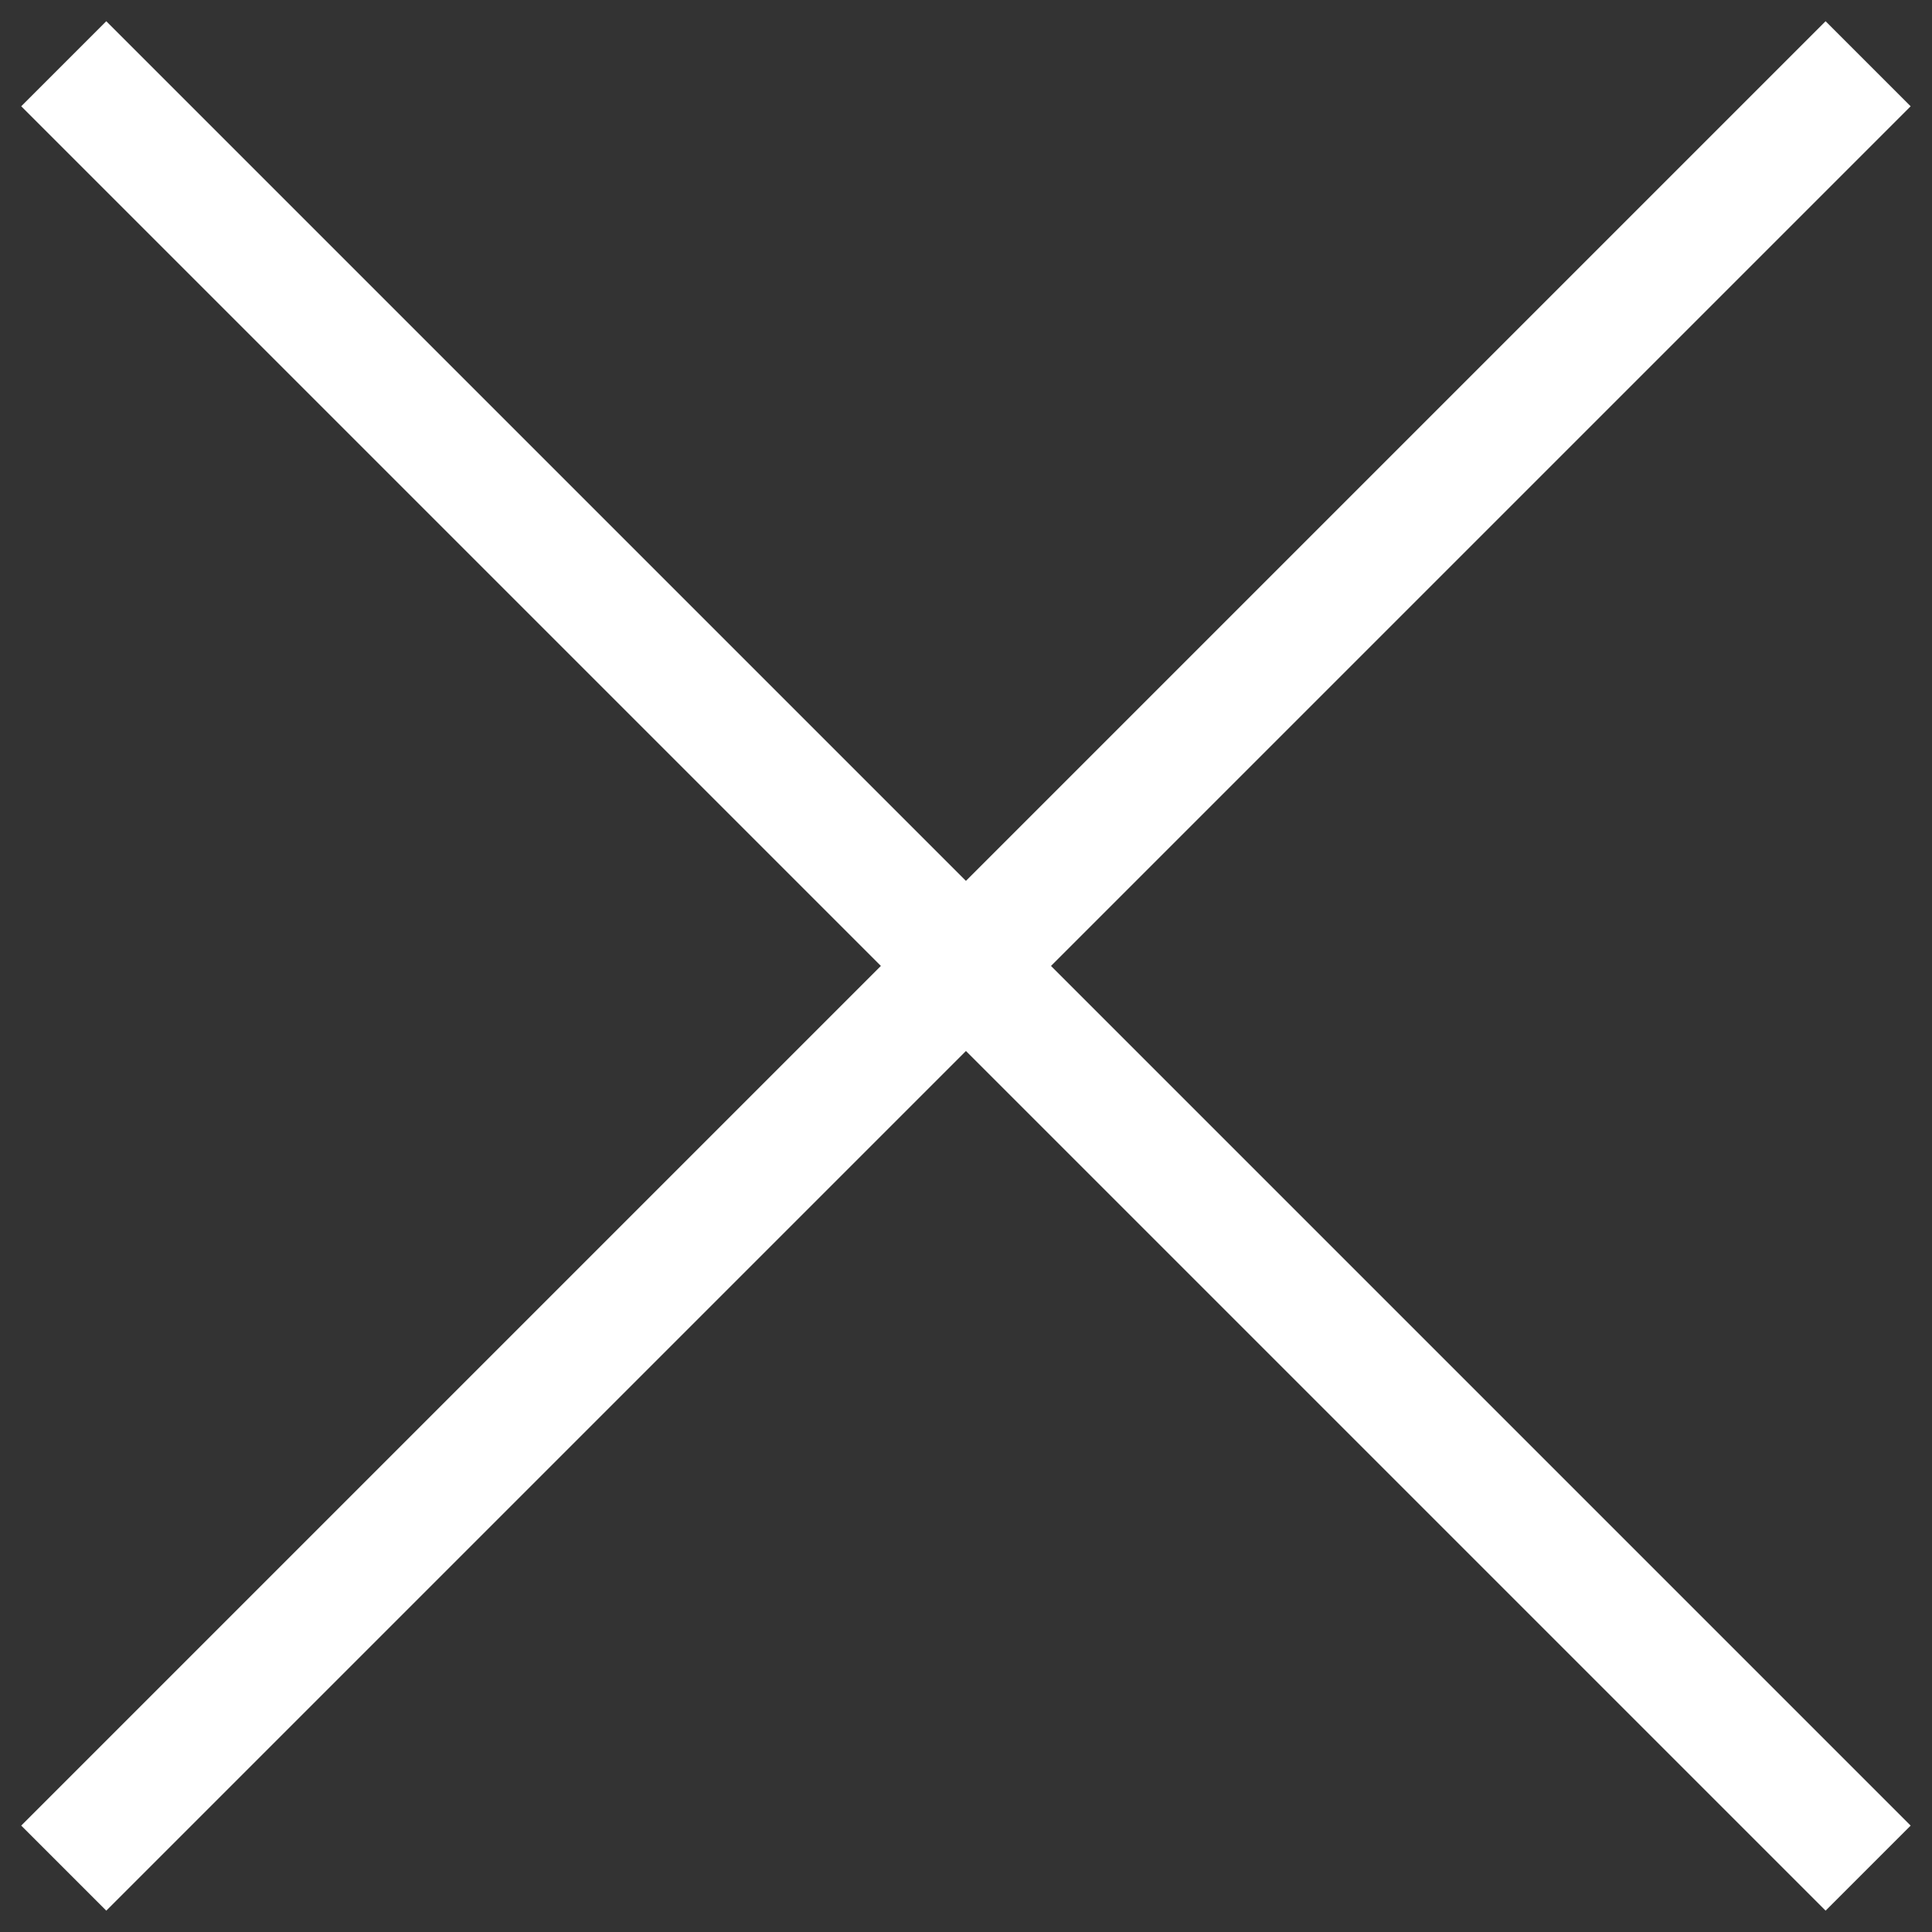 <svg xmlns="http://www.w3.org/2000/svg" width="16.061" height="16.061" viewBox="0 0 16.061 16.061">
  <rect x="0" y="0" width="16.061" height="16.061" fill="#333333" stroke="none"/>
  <g id="Group_2268" data-name="Group 2268" transform="translate(-235.233 -27.548)">
    <line id="Line_66" data-name="Line 66" x2="15" y2="15" transform="translate(235.763 28.078)" fill="none" stroke="#FFF" strokeWidth="1.5"/>
    <line id="Line_67" data-name="Line 67" y1="15" x2="15" transform="translate(235.763 28.078)" fill="none" stroke="#FFF" strokeWidth="1.5"/>
  </g>
</svg>

